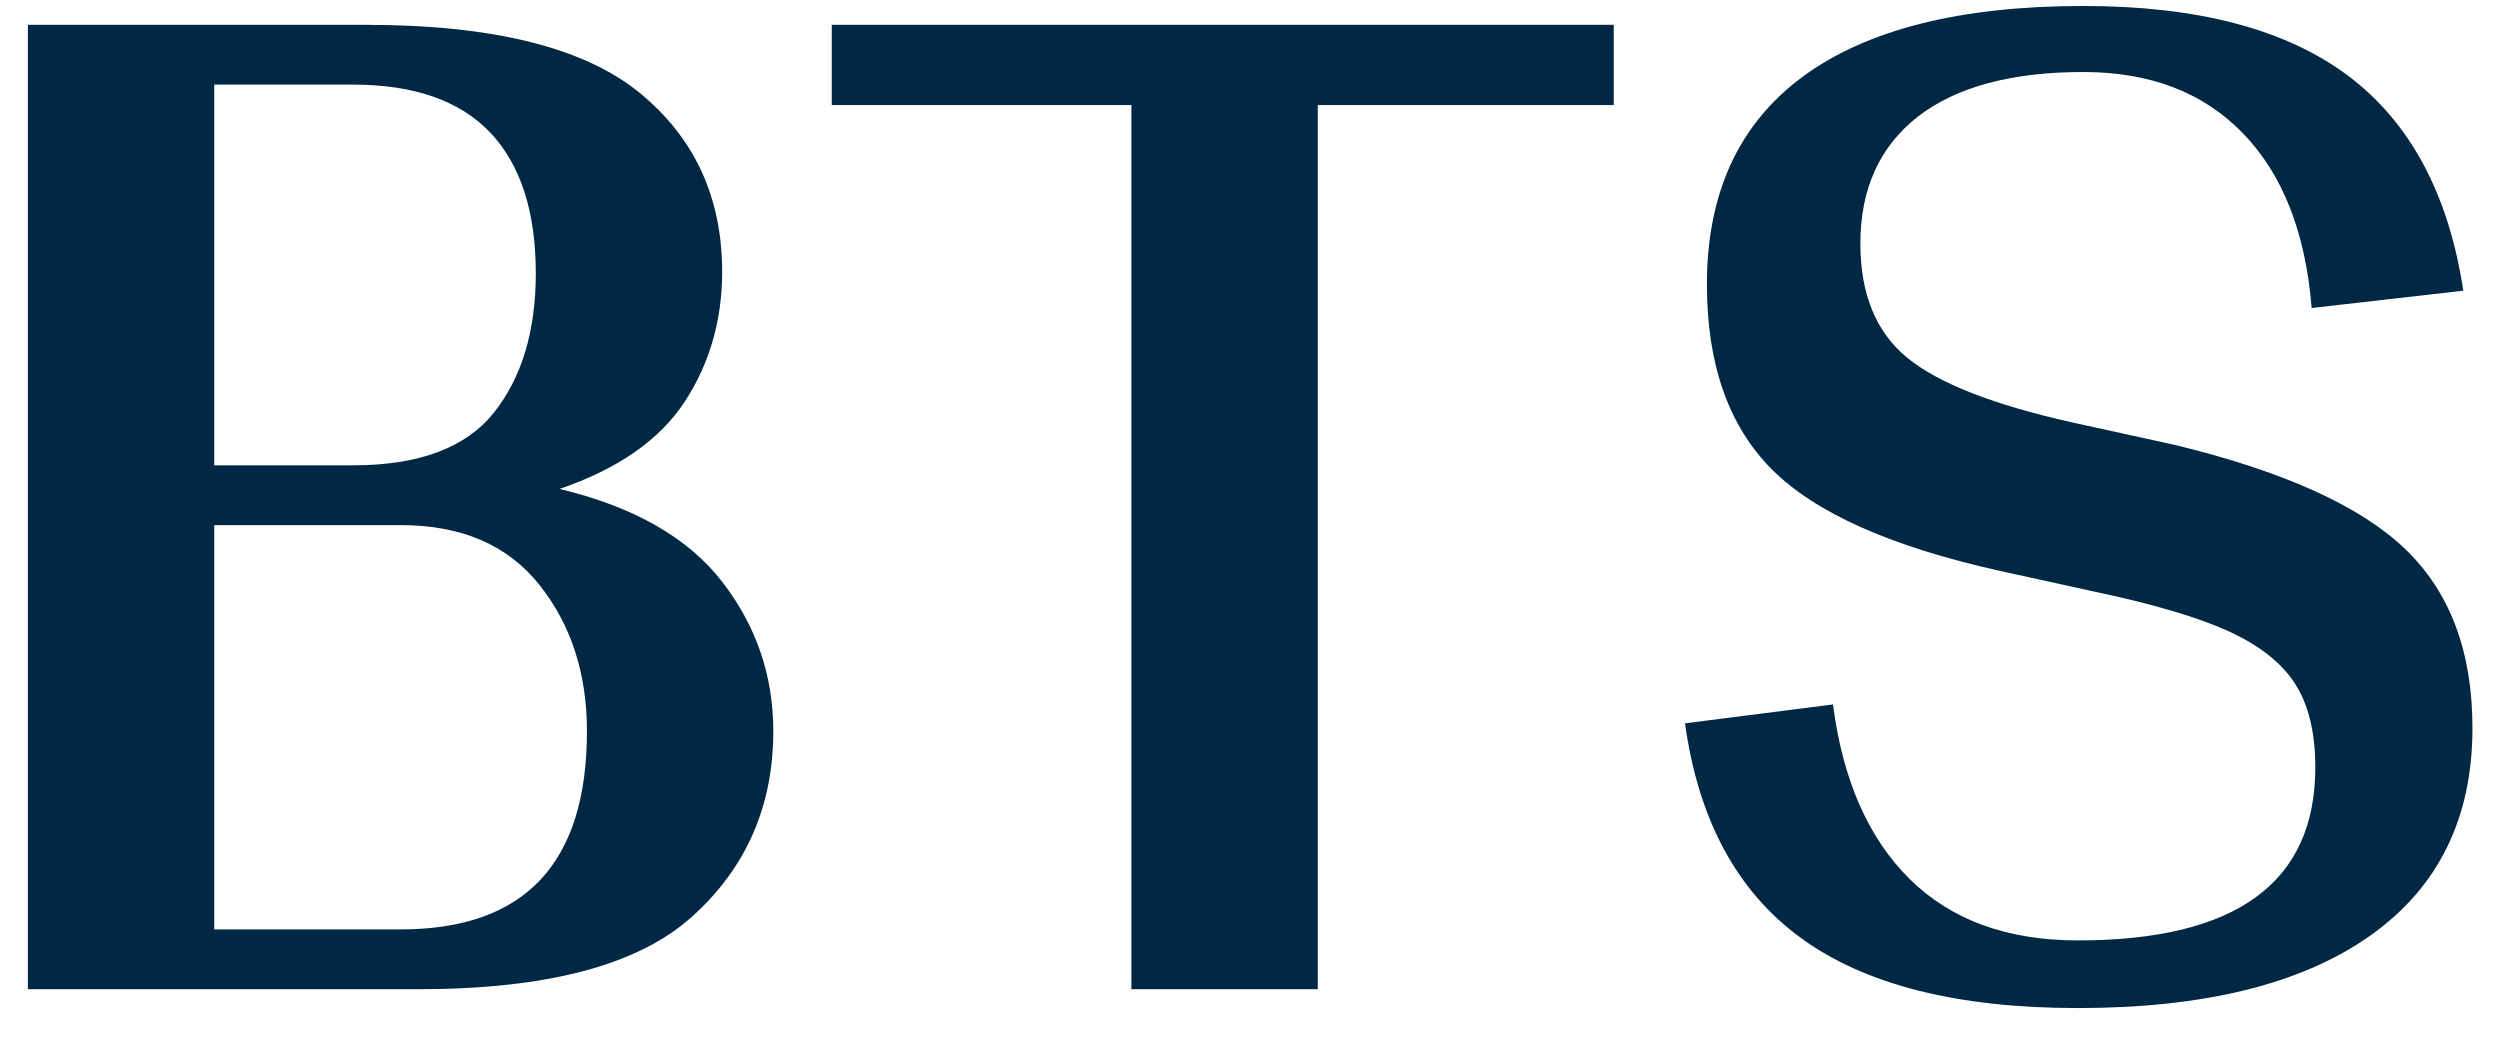 <svg width="72" height="30" viewBox="0 0 72 30" fill="none" xmlns="http://www.w3.org/2000/svg">
<g clip-path="url(#clip0_124_643)">
<g clip-path="url(#clip1_124_643)">
<g clip-path="url(#clip2_124_643)">
<g clip-path="url(#clip3_124_643)">
<path d="M16.115 14.081C18.255 14.594 19.816 15.486 20.798 16.754C21.78 18.023 22.271 19.457 22.271 21.058C22.271 23.203 21.5 24.976 19.956 26.377C18.413 27.785 15.782 28.489 12.063 28.489H0.803V0.715H10.537C14.186 0.715 16.809 1.365 18.409 2.663C20.002 3.962 20.798 5.684 20.798 7.829C20.798 9.218 20.44 10.462 19.725 11.562C19.002 12.667 17.799 13.507 16.115 14.081ZM6.17 2.437V13.401H10.169C12.063 13.401 13.414 12.897 14.221 11.888C15.027 10.873 15.431 9.535 15.431 7.874C15.431 6.092 14.992 4.739 14.115 3.814C13.239 2.896 11.923 2.437 10.169 2.437H6.17ZM11.537 26.767C15.115 26.767 16.904 24.864 16.904 21.058C16.904 19.397 16.448 17.992 15.536 16.845C14.624 15.697 13.291 15.123 11.537 15.123H6.17V26.767H11.537ZM23.955 0.715H46.476V3.026H37.952V28.489H32.584V3.026H23.955V0.715ZM59.999 0.172C63.296 0.172 65.839 0.842 67.628 2.183C69.417 3.53 70.522 5.593 70.943 8.372L66.576 8.871C66.401 6.696 65.741 5.019 64.598 3.841C63.461 2.663 61.928 2.074 59.999 2.074C57.929 2.074 56.34 2.503 55.231 3.361C54.13 4.225 53.579 5.442 53.579 7.013C53.579 8.463 54.025 9.556 54.916 10.293C55.814 11.036 57.42 11.665 59.736 12.178L62.63 12.812C65.752 13.568 67.962 14.564 69.26 15.803C70.558 17.041 71.207 18.763 71.207 20.968C71.207 23.565 70.224 25.559 68.26 26.948C66.295 28.338 63.489 29.032 59.841 29.032C56.368 29.032 53.709 28.359 51.864 27.012C50.026 25.671 48.914 23.611 48.528 20.832L52.79 20.288C53.071 22.463 53.807 24.139 55 25.317C56.193 26.495 57.806 27.084 59.841 27.084C64.401 27.084 66.681 25.423 66.681 22.1C66.681 21.104 66.488 20.303 66.103 19.699C65.717 19.095 65.075 18.587 64.177 18.177C63.286 17.772 61.981 17.388 60.262 17.026L57.578 16.437C54.456 15.742 52.271 14.767 51.022 13.51C49.78 12.26 49.159 10.486 49.159 8.191C49.159 5.563 50.078 3.57 51.916 2.21C53.762 0.851 56.456 0.172 59.999 0.172Z" fill="#002844"/>
</g>
</g>
</g>
</g>
<defs>
<clipPath id="clip0_124_643">
<rect width="70.403" height="28.861" fill="white" transform="translate(0.803 0.172)"/>
</clipPath>
<clipPath id="clip1_124_643">
<rect width="70.403" height="28.861" fill="white" transform="translate(0.803 0.172)"/>
</clipPath>
<clipPath id="clip2_124_643">
<rect width="70.403" height="28.861" fill="white" transform="translate(0.803 0.172)"/>
</clipPath>
<clipPath id="clip3_124_643">
<rect width="70.403" height="28.861" fill="white" transform="translate(0.803 0.172)"/>
</clipPath>
</defs>
</svg>
